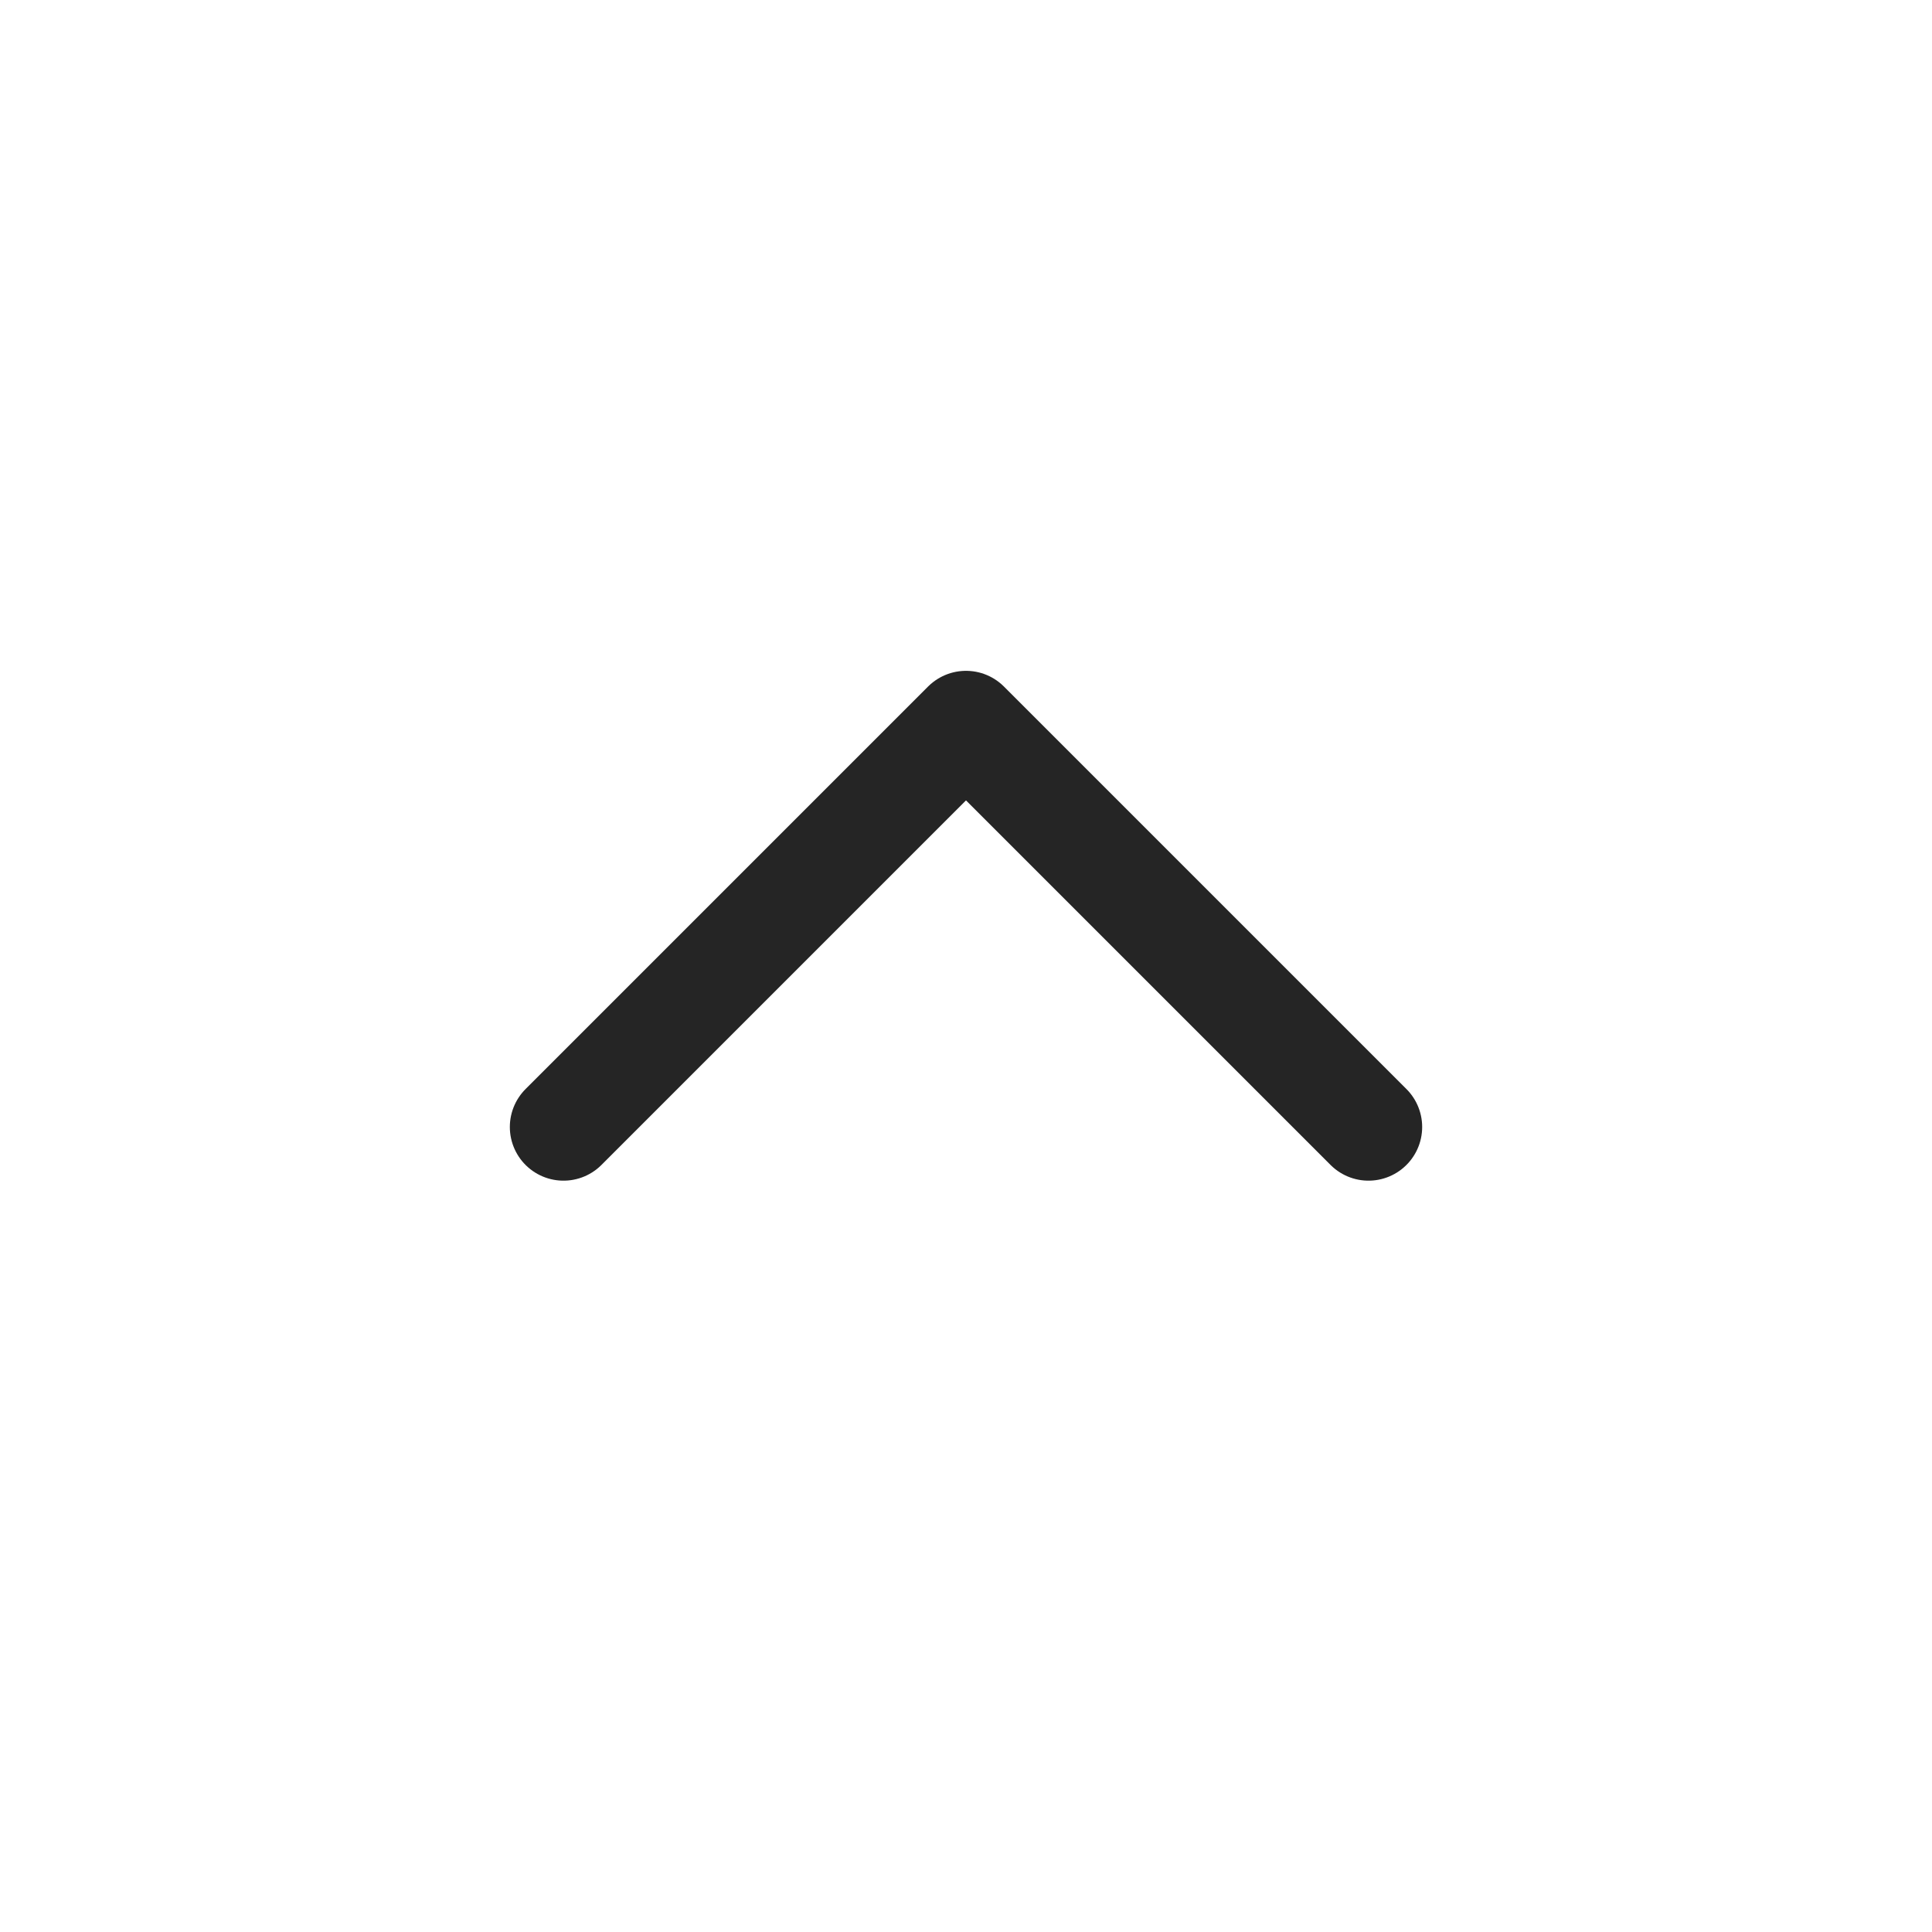 <svg width="18" height="18" viewBox="0 0 18 18" fill="none" xmlns="http://www.w3.org/2000/svg">
<path d="M12.75 10.5L9 6.75L5.25 10.5" stroke="#252525" stroke-linecap="round" stroke-linejoin="round"/>
</svg>
